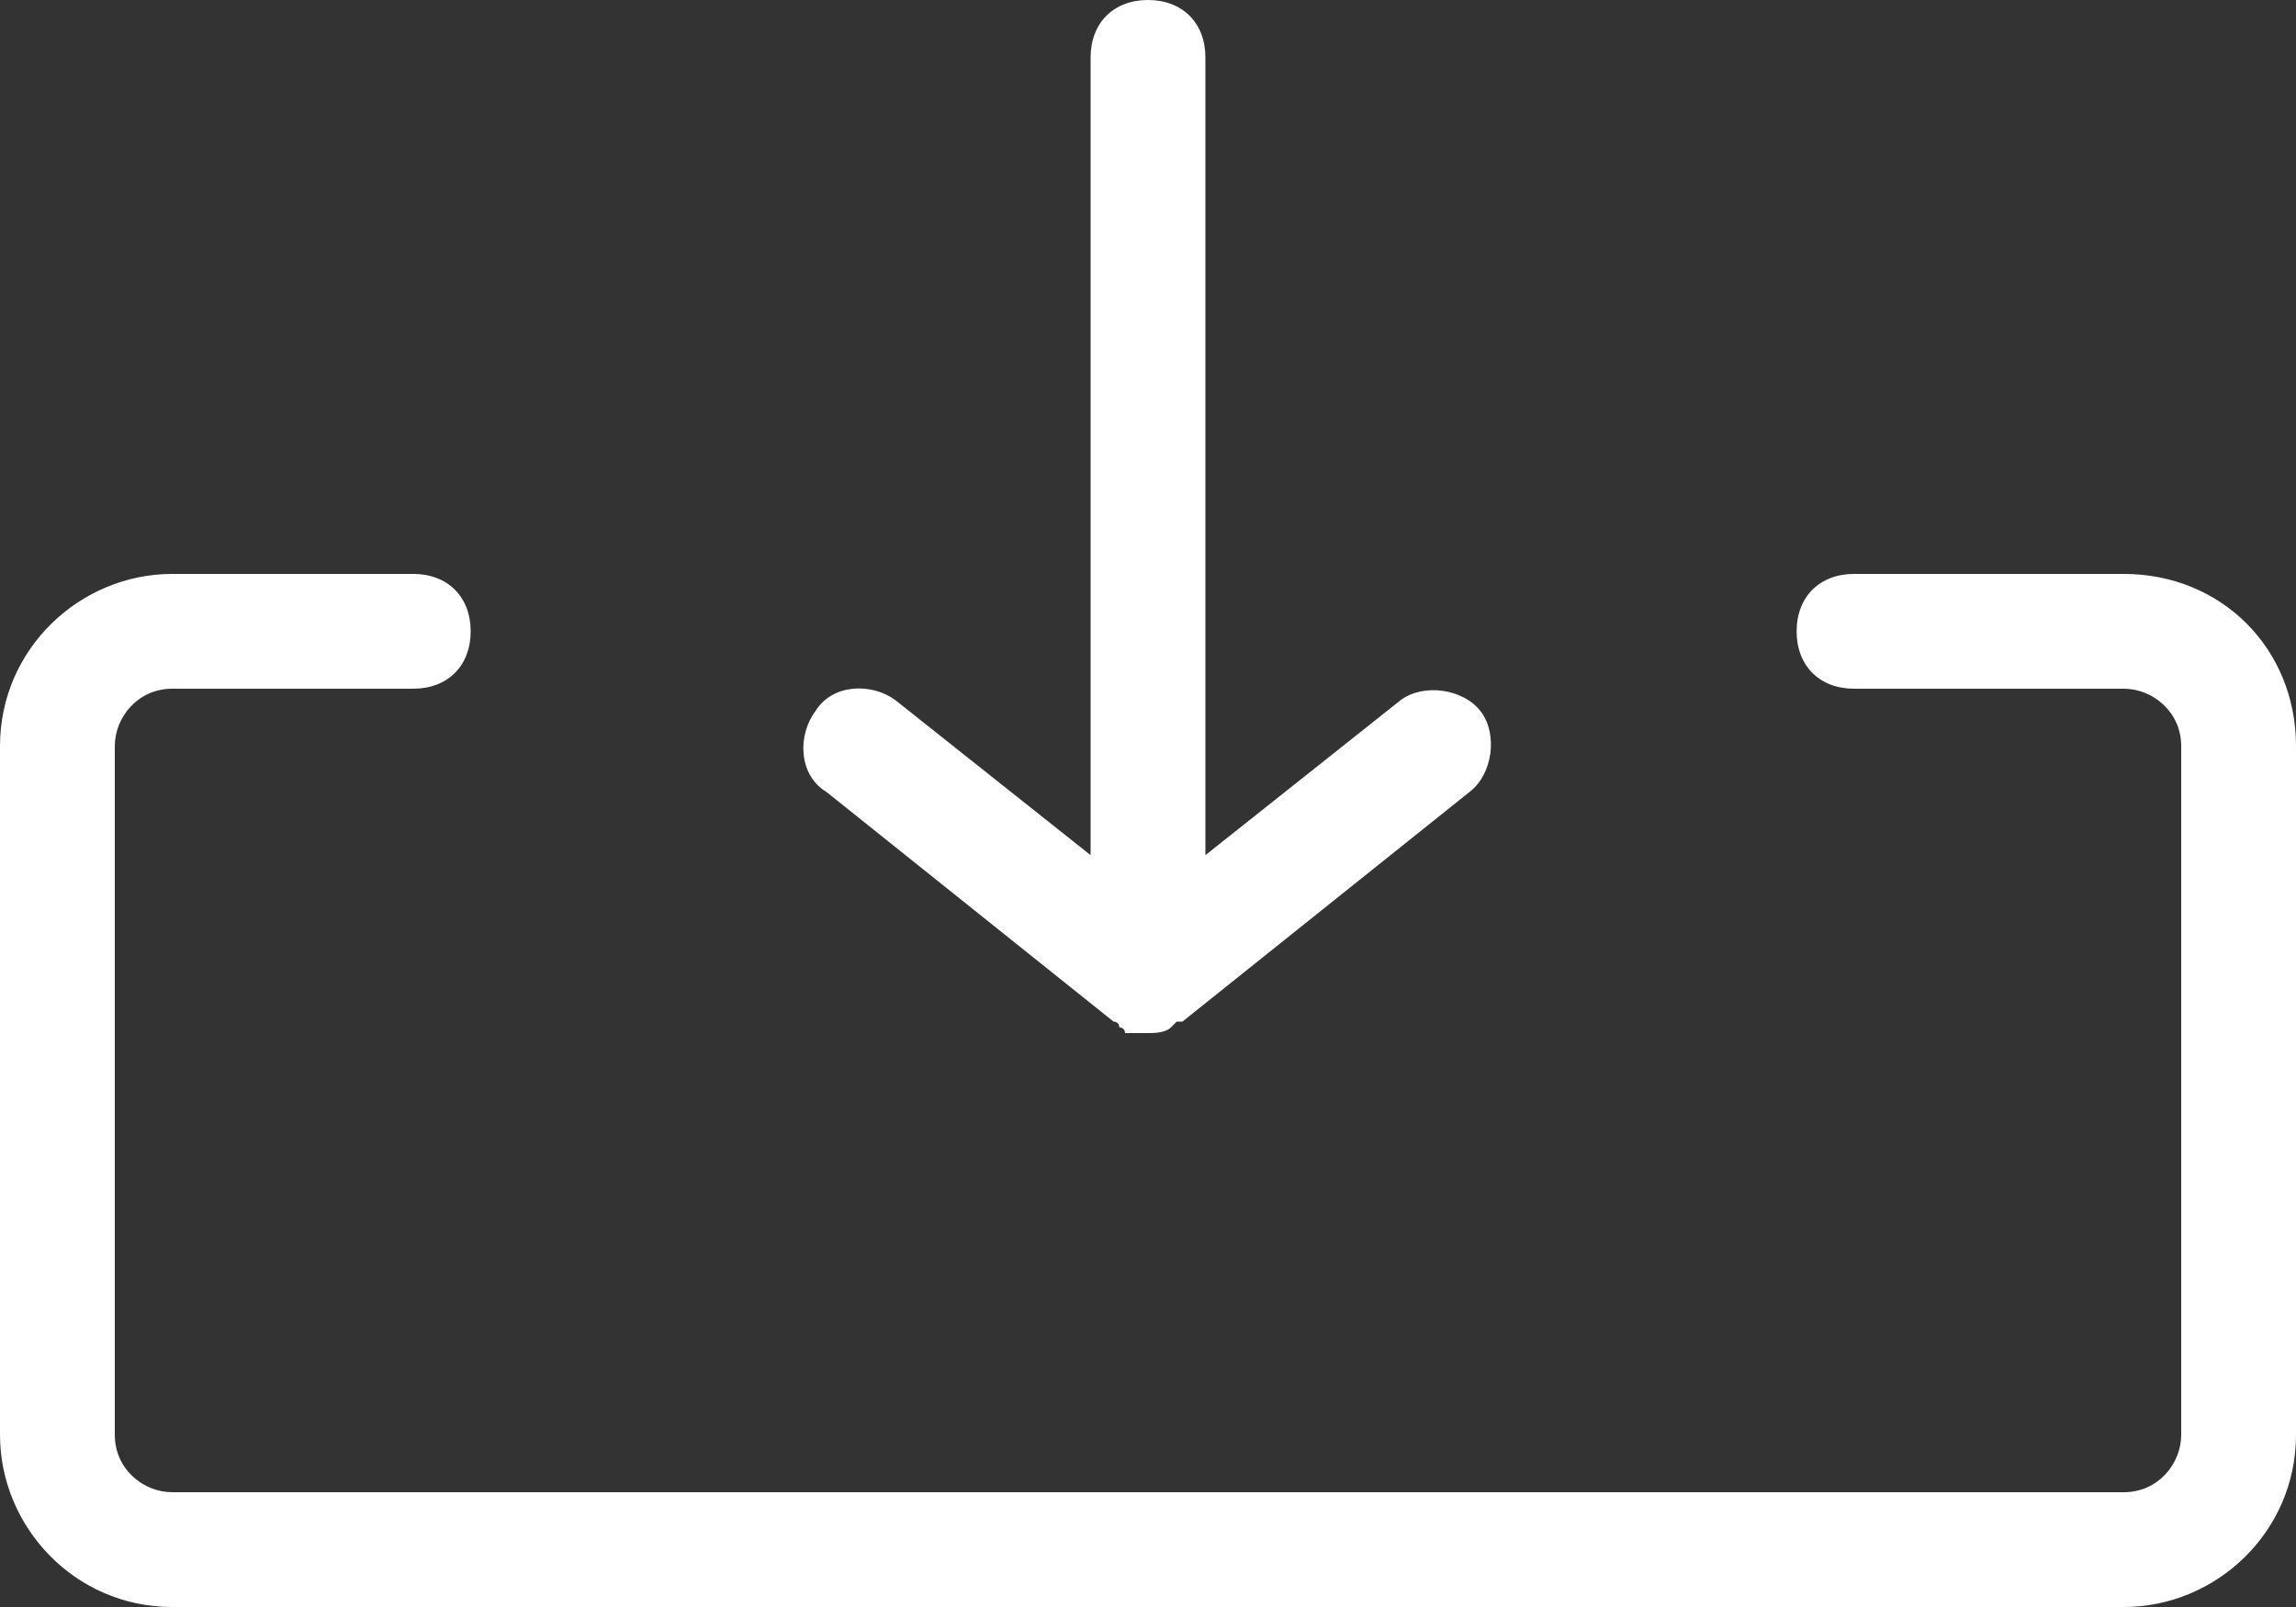 <?xml version="1.0" encoding="utf-8"?>
<!-- Generator: Adobe Illustrator 21.1.0, SVG Export Plug-In . SVG Version: 6.00 Build 0)  -->
<svg version="1.1" id="Layer_1" xmlns="http://www.w3.org/2000/svg" xmlns:xlink="http://www.w3.org/1999/xlink" x="0px" y="0px"
	 viewBox="0 0 40 28" style="enable-background:new 0 0 40 28;" xml:space="preserve">
<rect x="0" y="0" width="40" height="28" fill="#333333" stroke="none"/>
<style type="text/css">
	.st0{clip-path:url(#SVGID_2_);fill:#FFFFFF;}
</style>
<g>
	<defs>
		<rect id="SVGID_1_" width="40" height="28"/>
	</defs>
	<clipPath id="SVGID_2_">
		<use xlink:href="#SVGID_1_"  style="overflow:visible;"/>
	</clipPath>
	<path class="st0" d="M37,10h-4.7c-0.6,0-1,0.4-1,1c0,0.6,0.4,1,1,1H37c0.5,0,1,0.4,1,1V25c0,0.5-0.4,1-1,1H3c-0.5,0-1-0.4-1-1V13
		c0-0.5,0.4-1,1-1h4.2c0.6,0,1-0.4,1-1c0-0.6-0.4-1-1-1H3c-1.6,0-3,1.3-3,3v12c0,1.6,1.3,3,3,3H37c1.6,0,3-1.3,3-3V13
		C40,11.3,38.7,10,37,10"/>
	<path class="st0" d="M19.4,17.8c0,0,0.1,0,0.1,0.1c0,0,0.1,0,0.1,0.1C19.7,18,19.9,18,20,18h0c0.1,0,0.3,0,0.4-0.1c0,0,0,0,0,0
		c0,0,0.1-0.1,0.1-0.1c0,0,0,0,0.1,0l5-4c0.4-0.3,0.5-1,0.2-1.4c-0.3-0.4-1-0.5-1.4-0.2L21,14.9V1c0-0.6-0.4-1-1-1c-0.6,0-1,0.4-1,1
		v13.9l-3.4-2.7c-0.4-0.3-1.1-0.3-1.4,0.2c-0.3,0.4-0.3,1.1,0.2,1.4L19.4,17.8z"/>
</g>
</svg>
